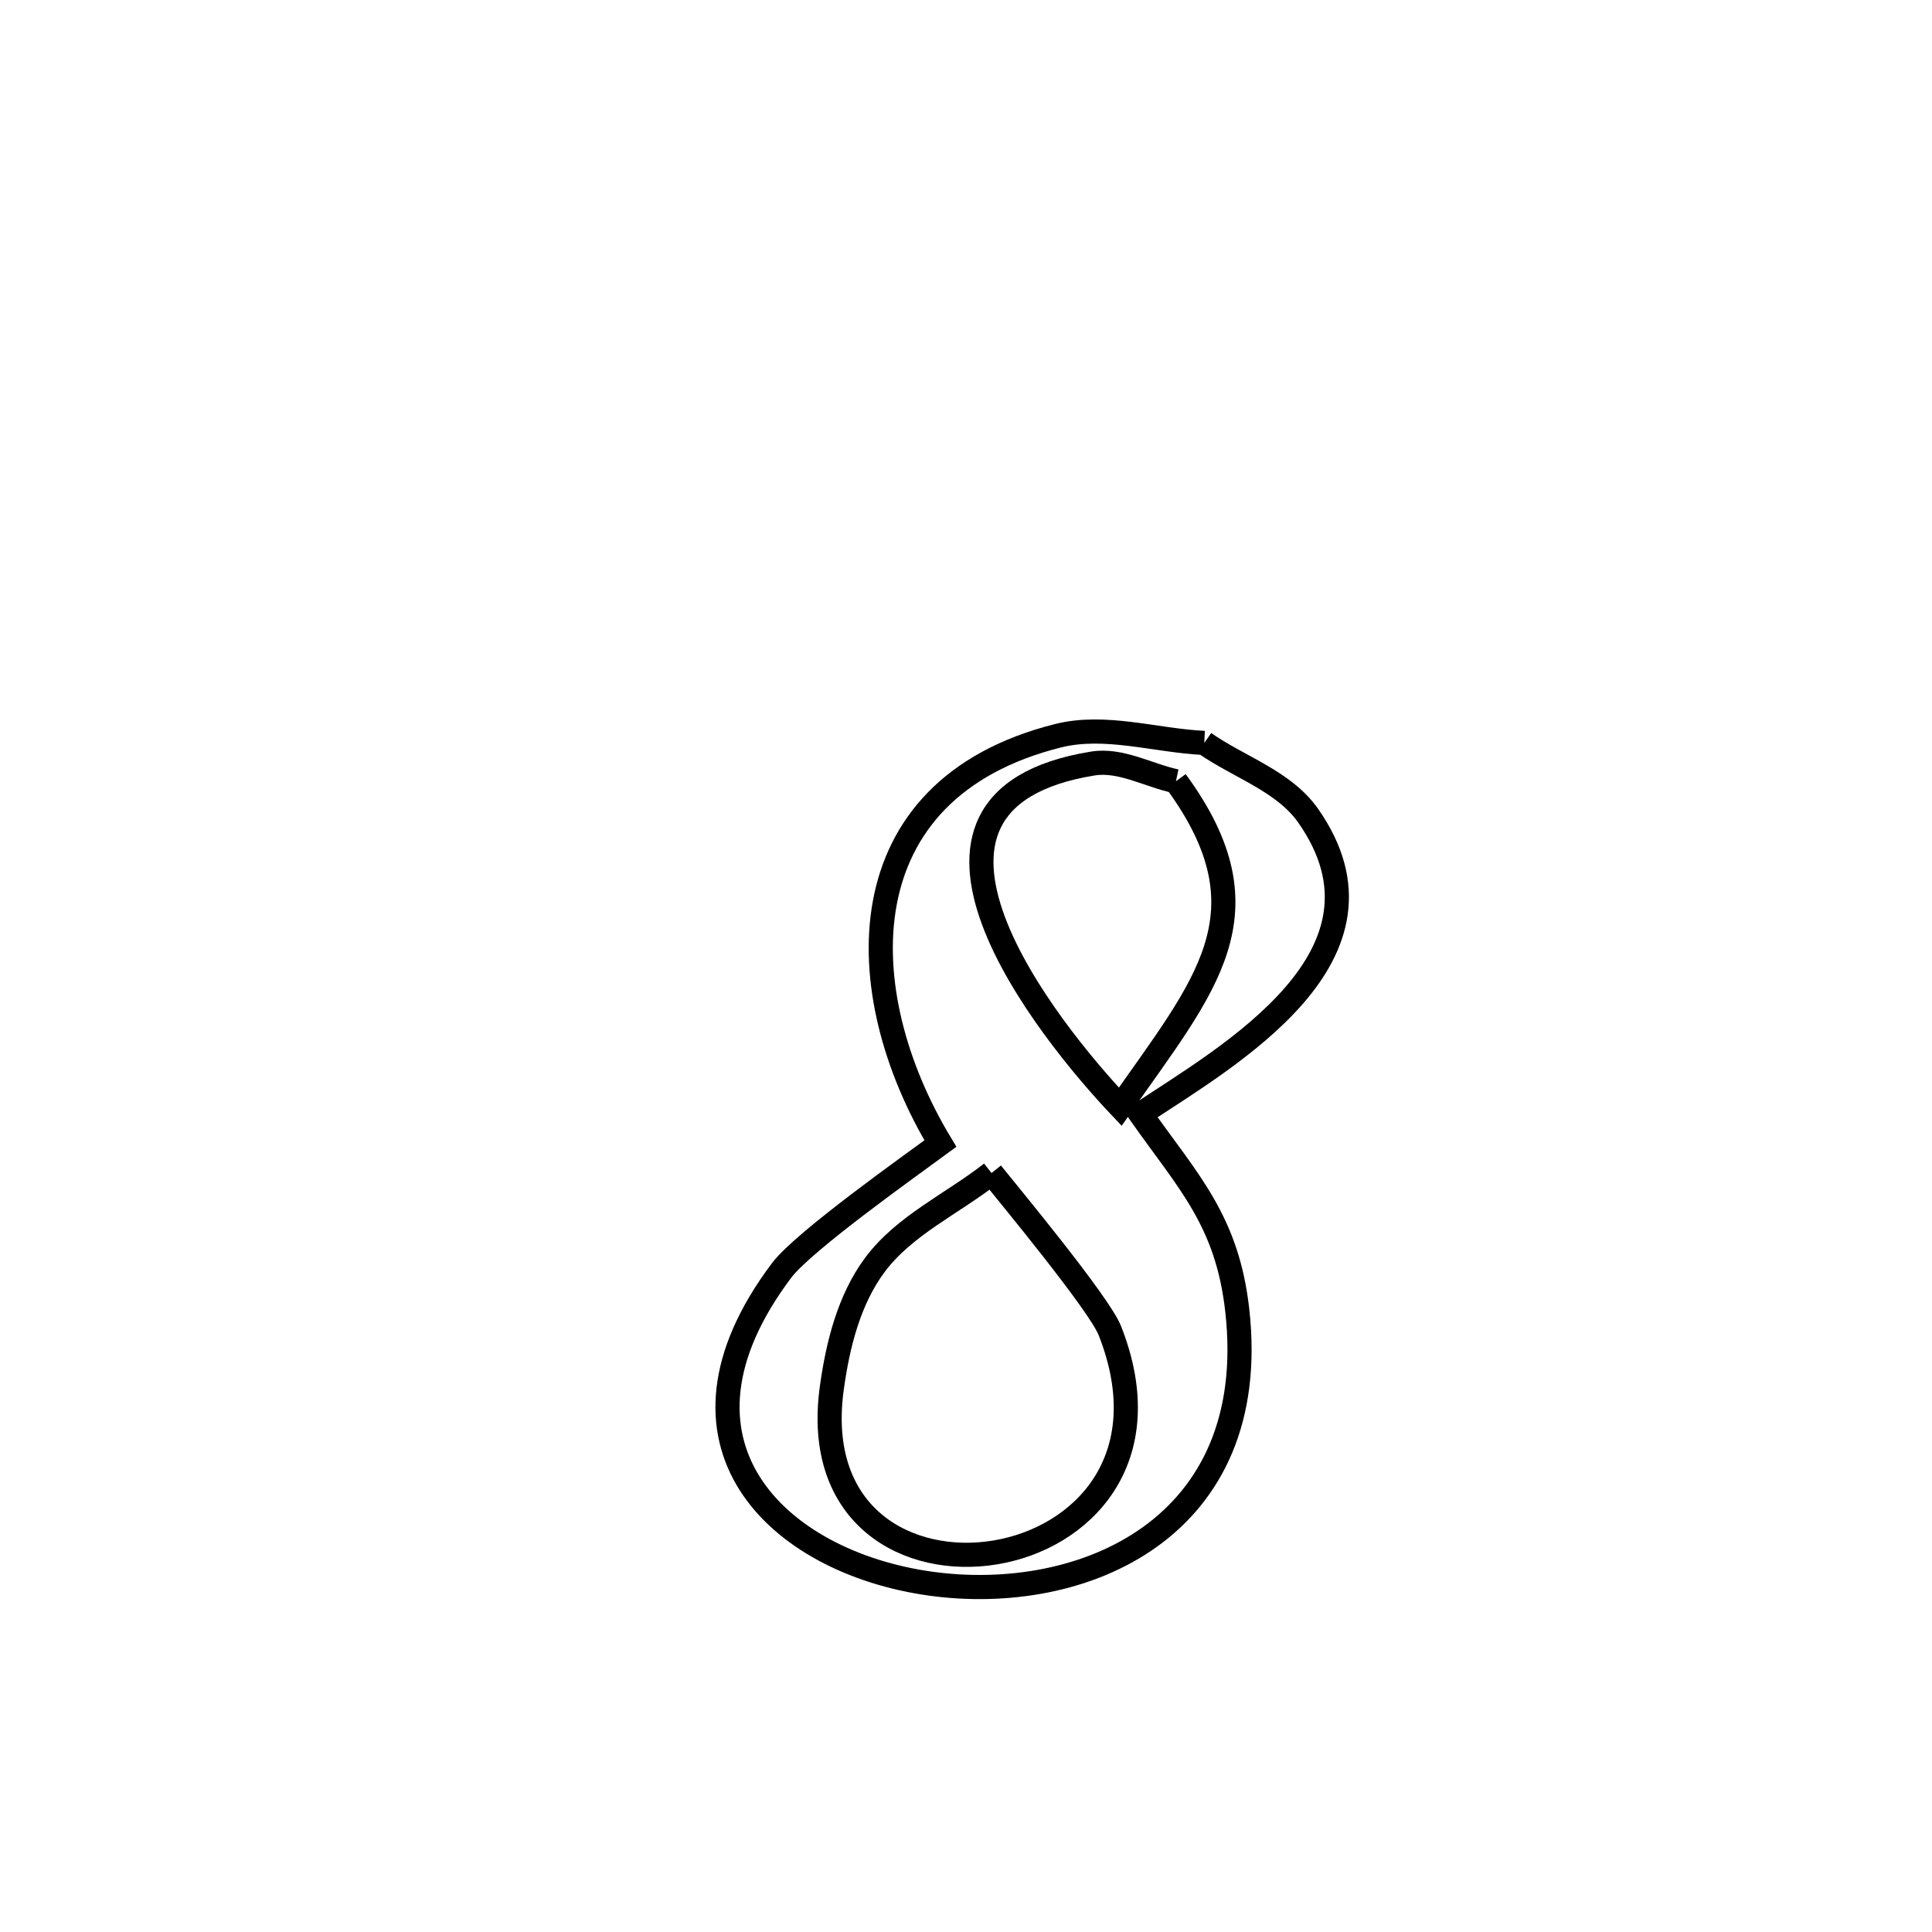<svg xmlns="http://www.w3.org/2000/svg" viewBox="0.0 0.0 24.0 24.0" height="200px" width="200px"><path fill="none" stroke="black" stroke-width=".3" stroke-opacity="1.0"  filling="0" d="M14.96 9.229 L14.96 9.229 C15.39 9.53 15.947 9.702 16.249 10.131 C17.469 11.869 15.267 13.111 14.168 13.839 L14.168 13.839 C14.763 14.682 15.246 15.166 15.37 16.28 C15.673 18.988 13.45 19.937 11.555 19.672 C9.66 19.407 8.094 17.928 9.71 15.781 C9.985 15.416 11.35 14.451 11.682 14.206 L11.682 14.206 C10.547 12.322 10.488 9.806 13.142 9.14 C13.731 8.992 14.354 9.2 14.96 9.229 L14.96 9.229"></path>
<path fill="none" stroke="black" stroke-width=".3" stroke-opacity="1.0"  filling="0" d="M14.608 9.705 L14.608 9.705 C15.811 11.347 14.963 12.245 13.916 13.748 L13.916 13.748 C13.029 12.812 10.719 9.948 13.574 9.485 C13.922 9.428 14.263 9.632 14.608 9.705 L14.608 9.705"></path>
<path fill="none" stroke="black" stroke-width=".3" stroke-opacity="1.0"  filling="0" d="M12.317 14.572 L12.317 14.572 C12.522 14.828 13.656 16.194 13.788 16.532 C15.043 19.725 9.883 20.446 10.334 17.236 C10.408 16.703 10.547 16.145 10.868 15.713 C11.235 15.22 11.834 14.952 12.317 14.572 L12.317 14.572"></path></svg>